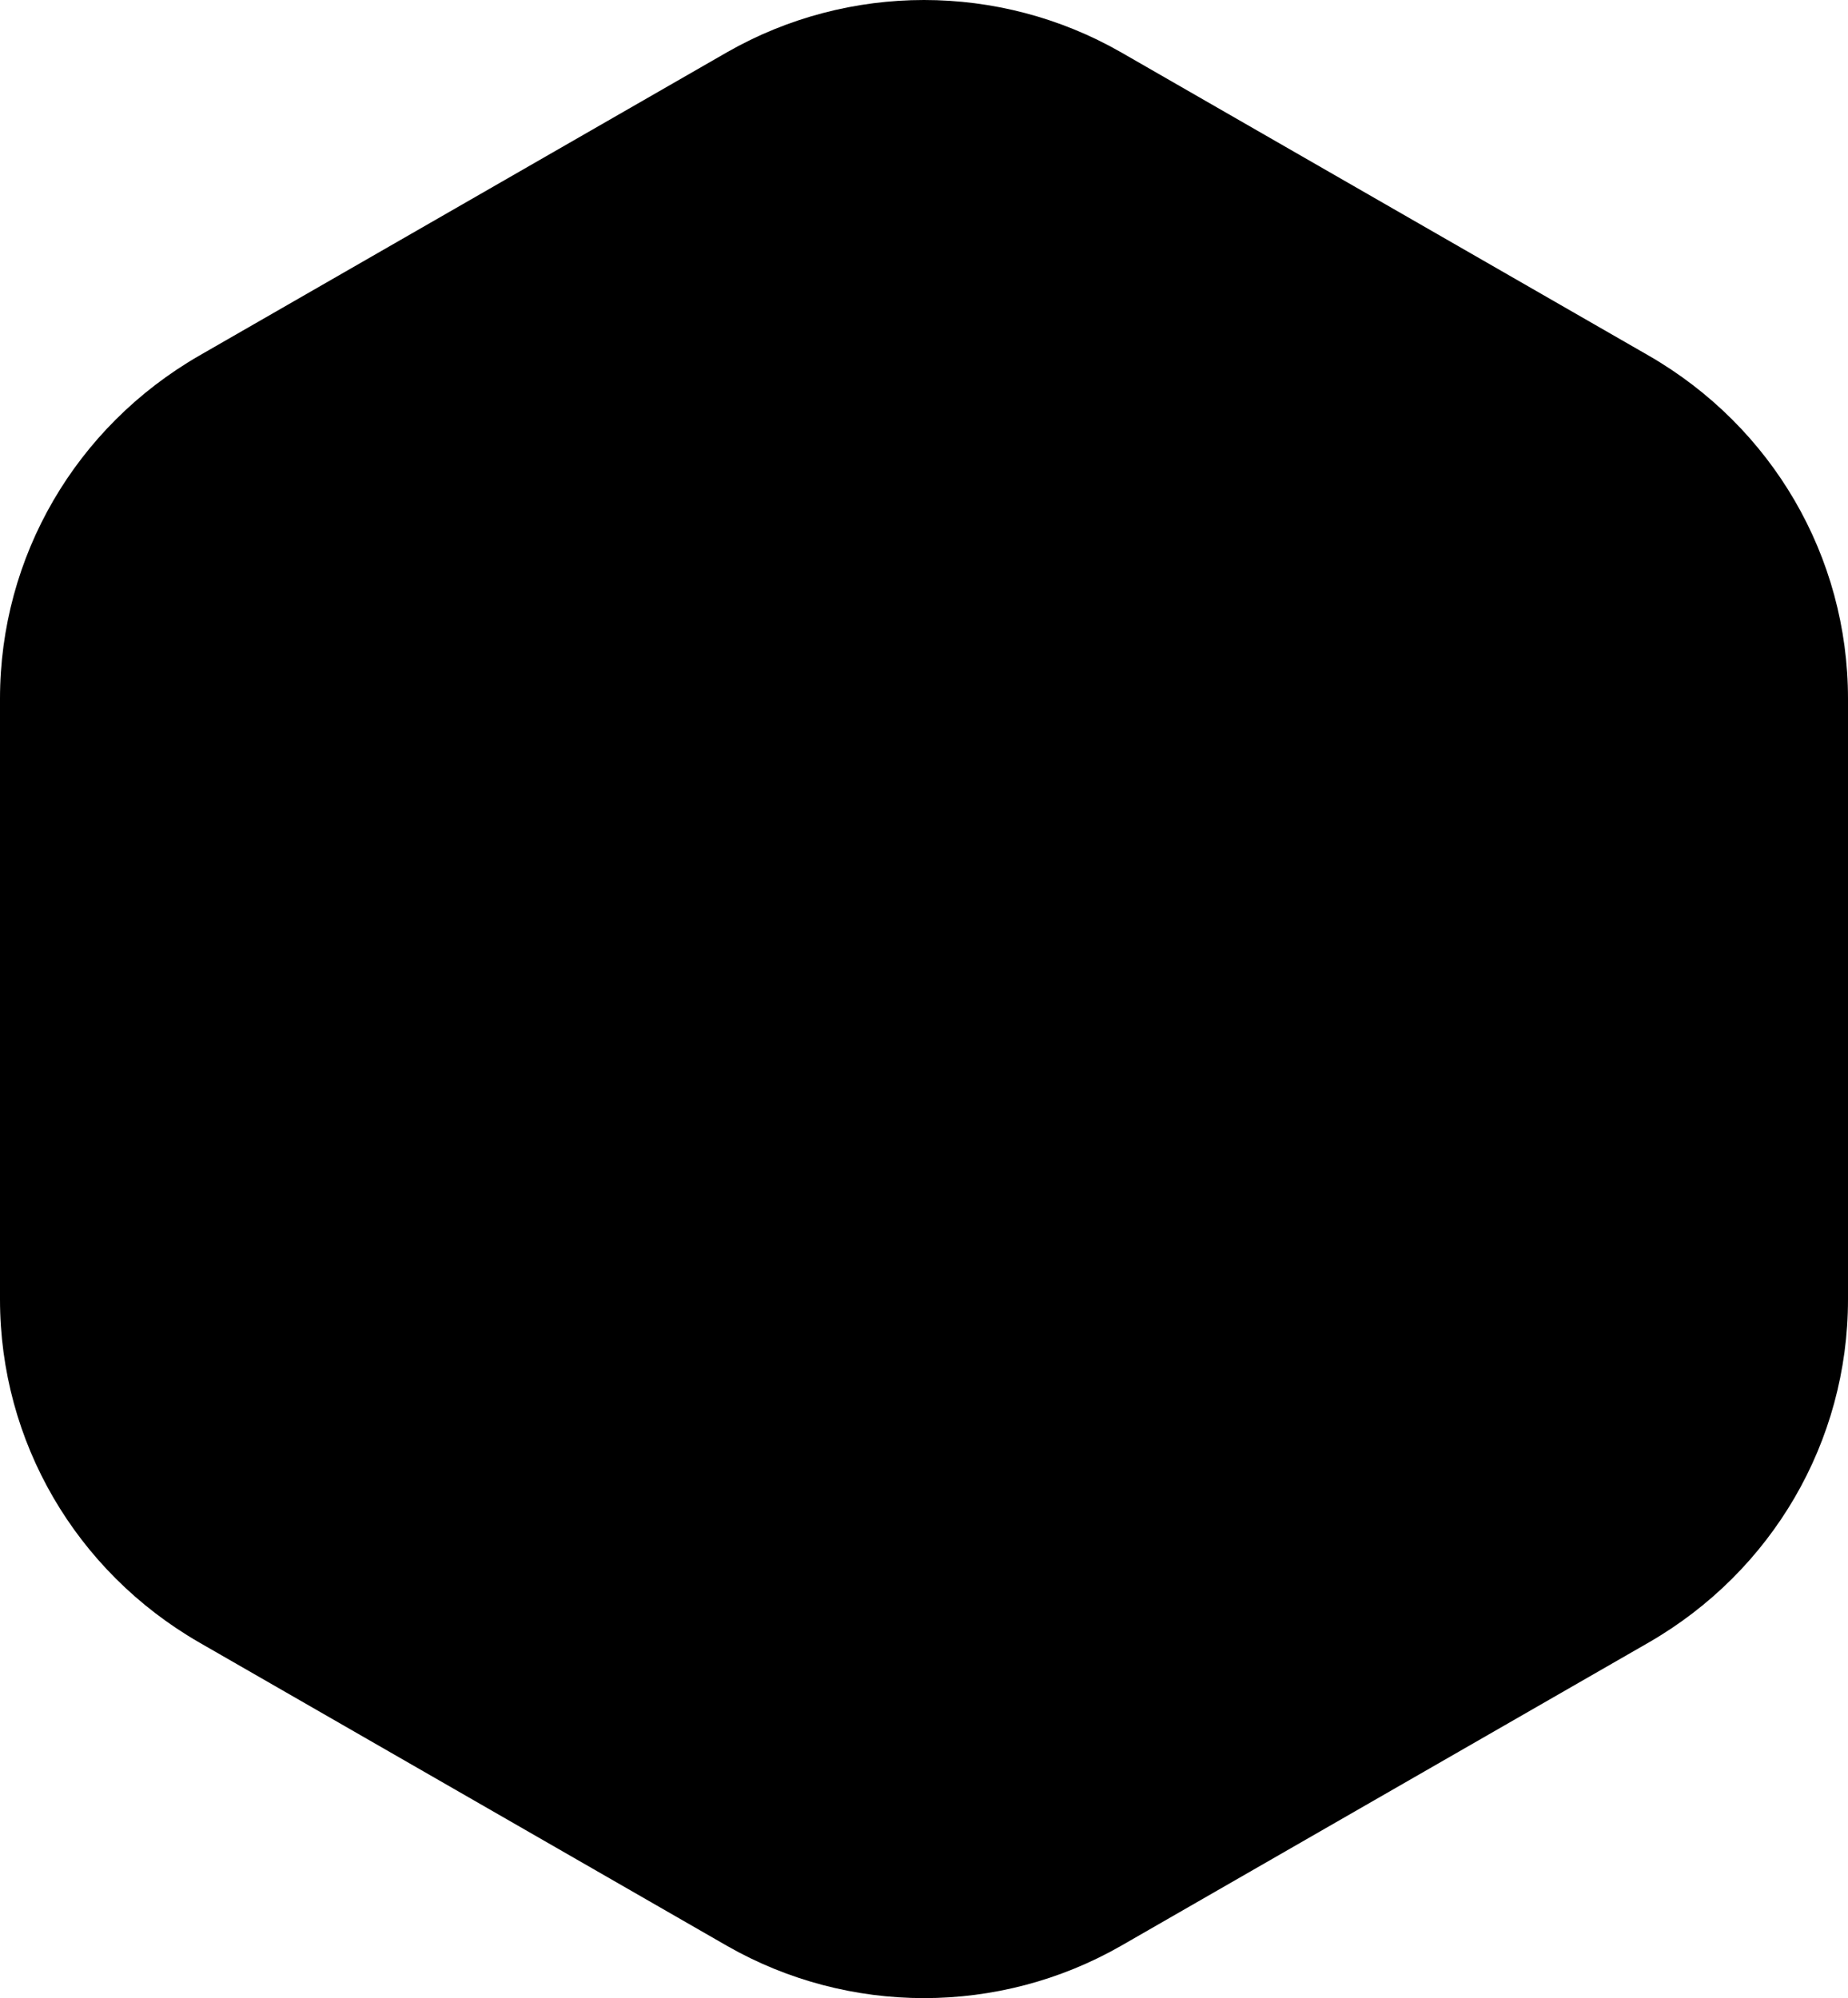 <?xml version="1.0" encoding="utf-8"?>
<!-- Generator: Adobe Illustrator 25.4.1, SVG Export Plug-In . SVG Version: 6.00 Build 0)  -->
<svg version="1.1" xmlns="http://www.w3.org/2000/svg" xmlns:xlink="http://www.w3.org/1999/xlink" x="0px" y="0px"
	viewBox="0 0 116.9 126.4" style="enable-background:new 0 0 116.9 126.4;" xml:space="preserve">
	<path d="M0,44.2v38c0,9,4.8,17.2,12.6,21.7L46,123.1c7.7,4.4,17.2,4.4,24.9,0l33.4-19.2c7.8-4.5,12.6-12.7,12.6-21.7v-38
		c0-9-4.8-17.2-12.6-21.7L70.9,3.3c-7.7-4.4-17.2-4.4-24.9,0L12.6,22.5C4.8,27,0,35.2,0,44.2z" />
</svg>